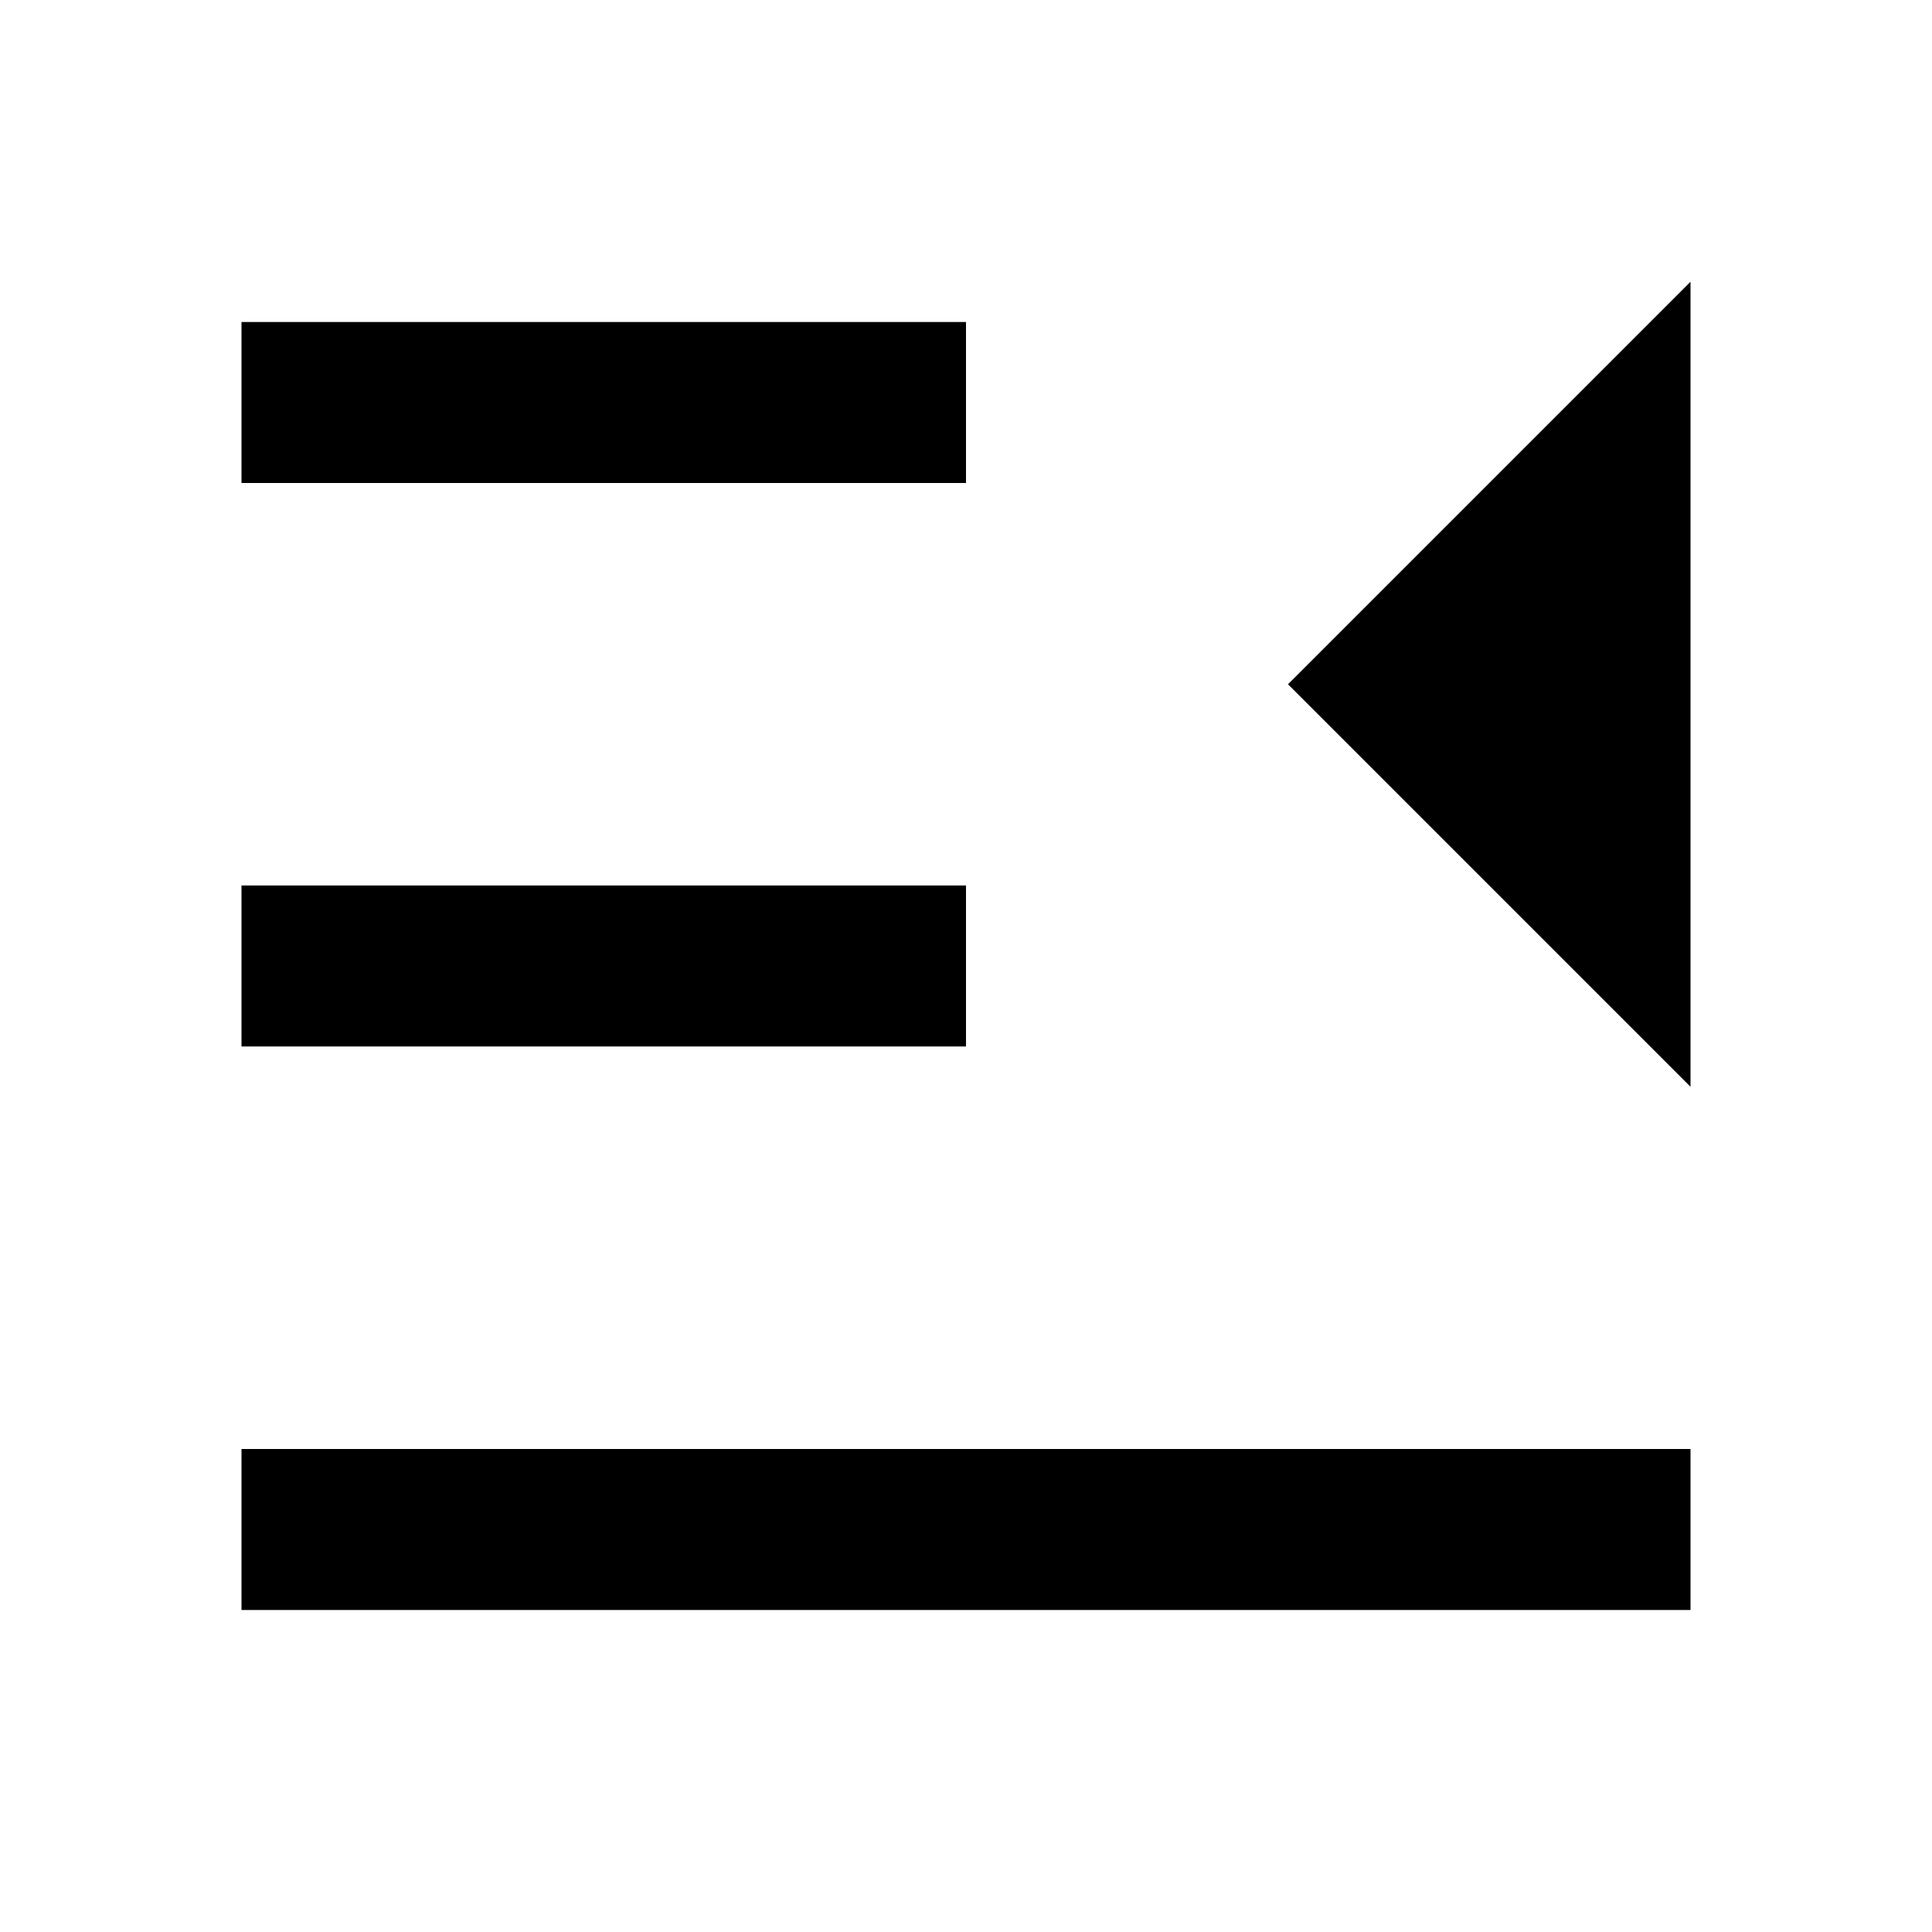 <svg xmlns="http://www.w3.org/2000/svg" xmlns:xlink="http://www.w3.org/1999/xlink" width="24" height="24" viewBox="0 0 24 24"><path fill="currentColor" d="M21 3.5v10l-5-5zM21 20v-2H3v2zm-9-7v-2H3v2zm0-7V4H3v2z"/></svg>